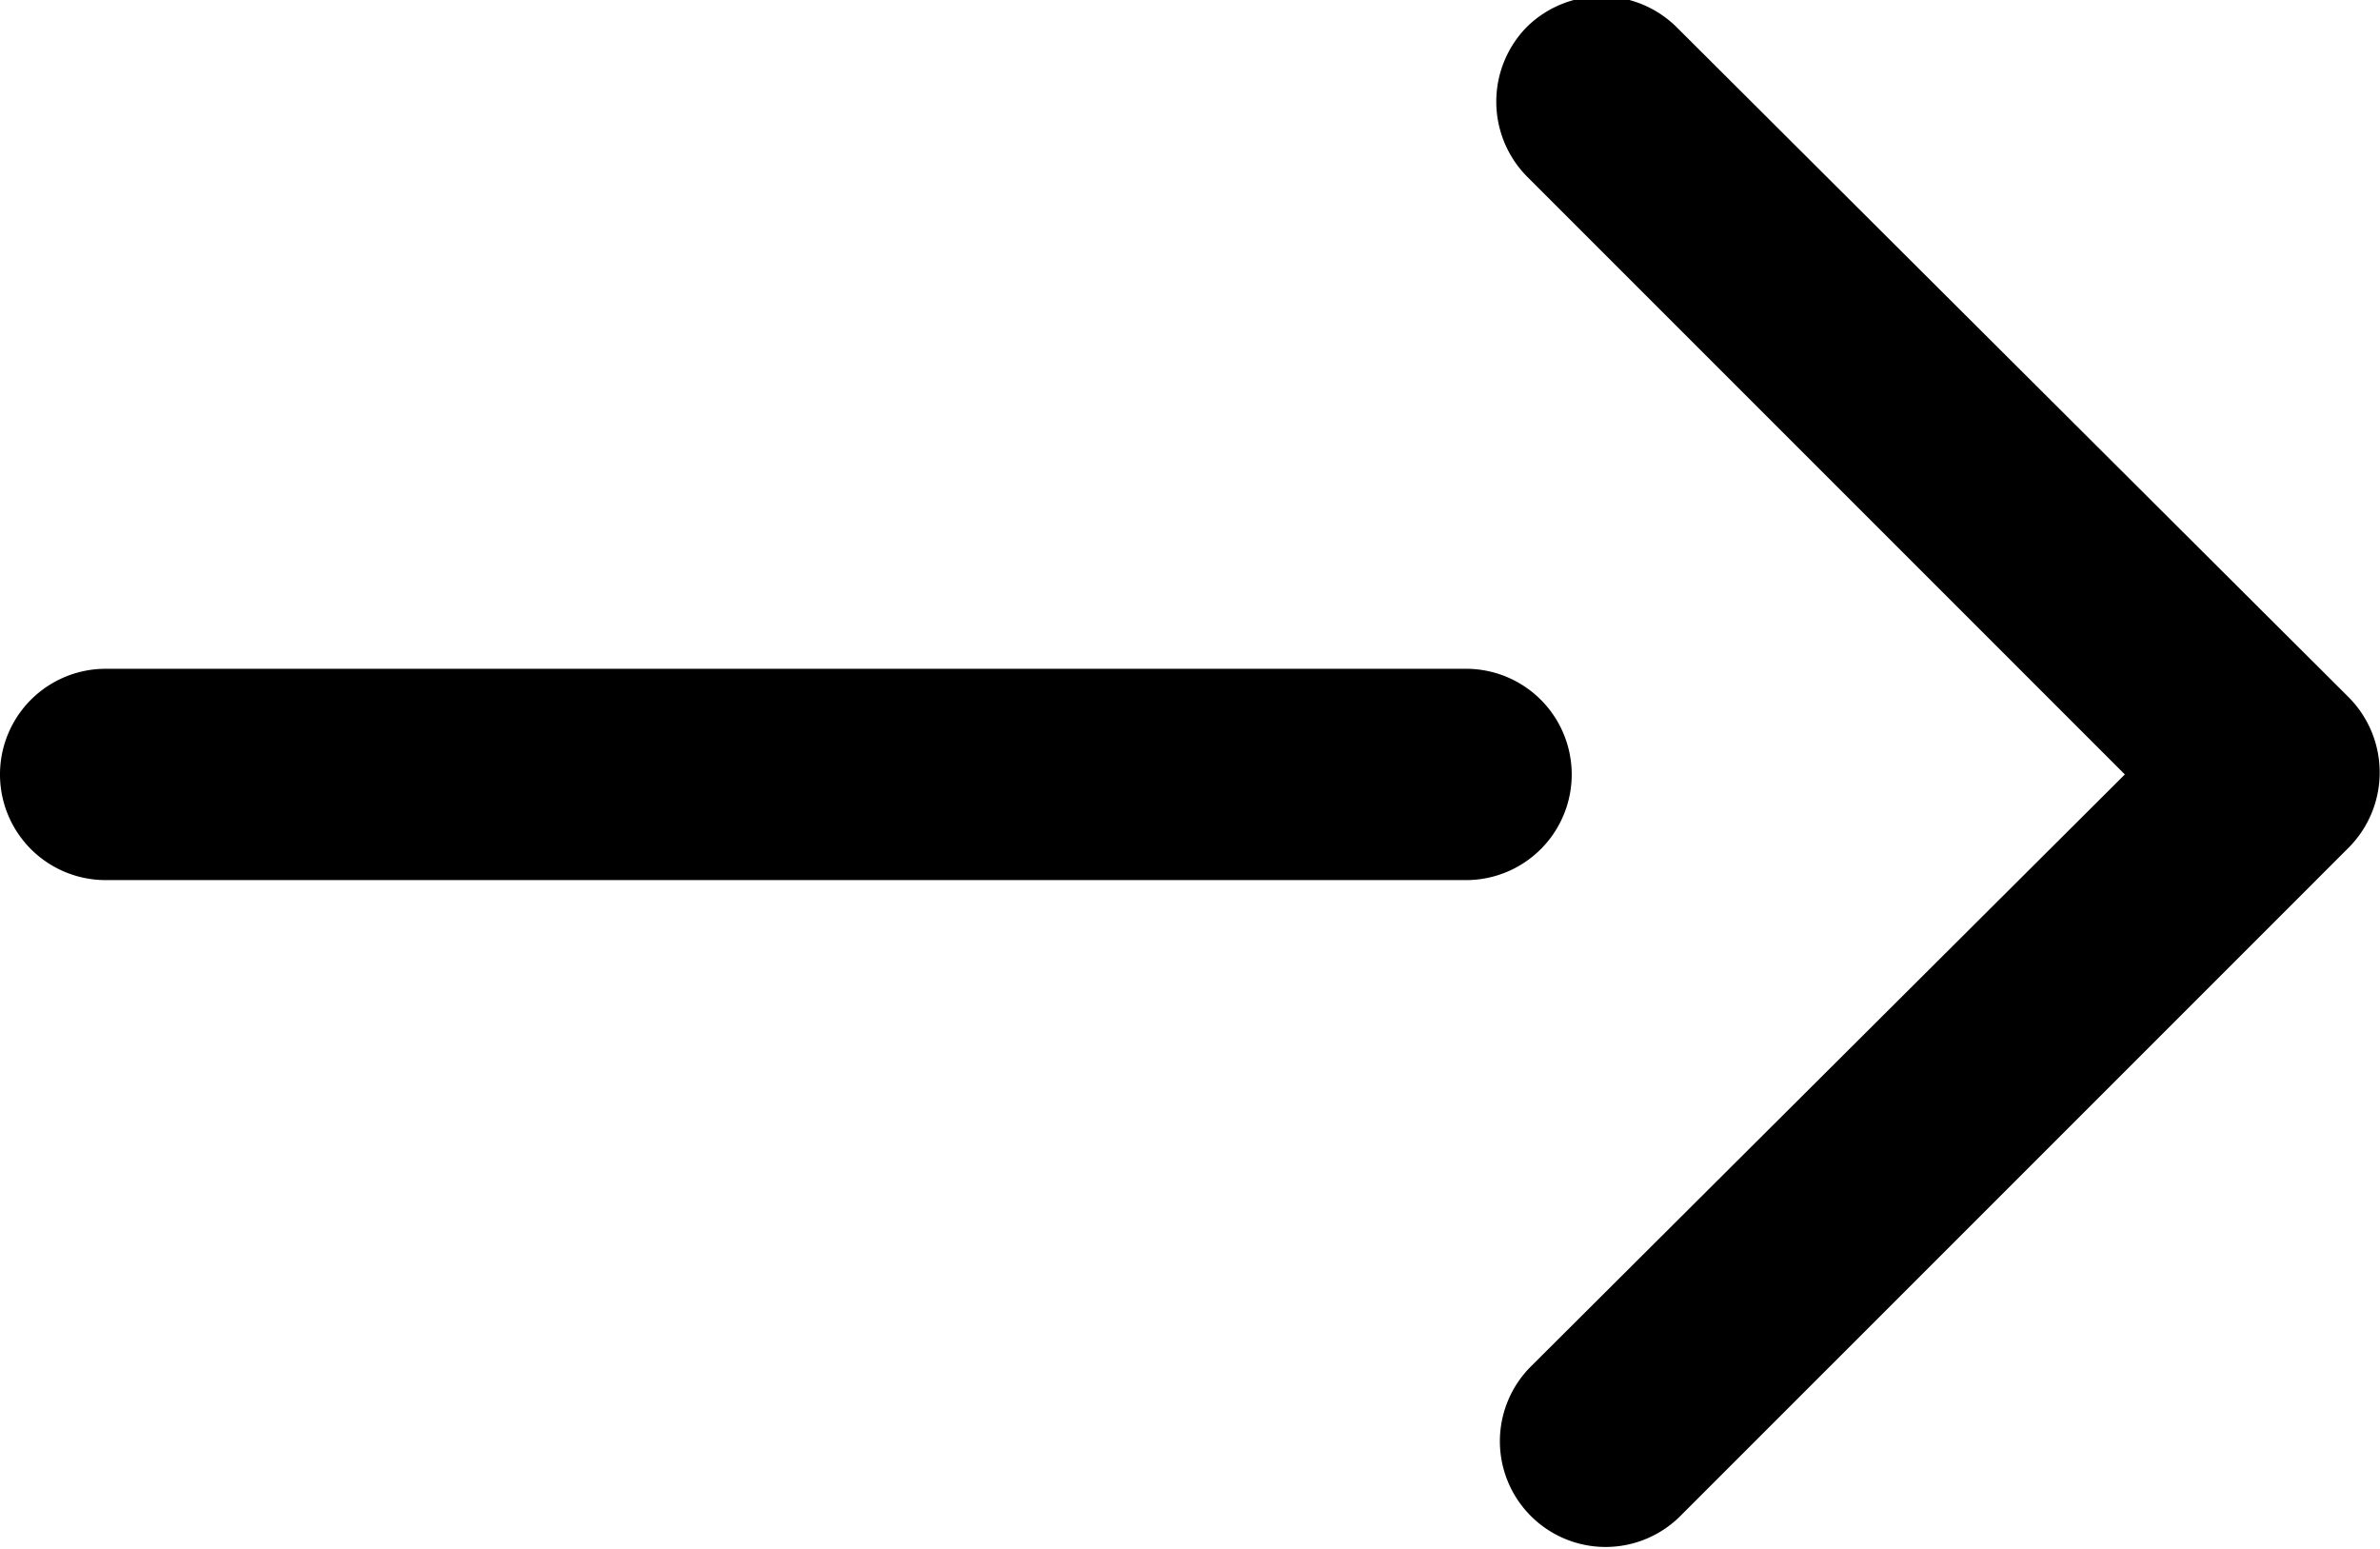 <svg xmlns="http://www.w3.org/2000/svg" viewBox="0 0 23.88 15.54"><defs><style>.cls-1{fill-rule:evenodd;}</style></defs><g id="Layer_2" data-name="Layer 2"><g id="Layer_1-2" data-name="Layer 1"><path id="Path_31" data-name="Path 31" class="cls-1" d="M21.32,7.77l-6-6a1.07,1.07,0,0,1,0-1.5,1.07,1.07,0,0,1,1.5,0L23.57,7a1.07,1.07,0,0,1,0,1.5l-6.71,6.71a1.06,1.06,0,0,1-1.5-1.5ZM1.06,8.83H14.71a1.06,1.06,0,0,0,0-2.12H1.06a1.06,1.06,0,1,0,0,2.12Z"/></g></g></svg>